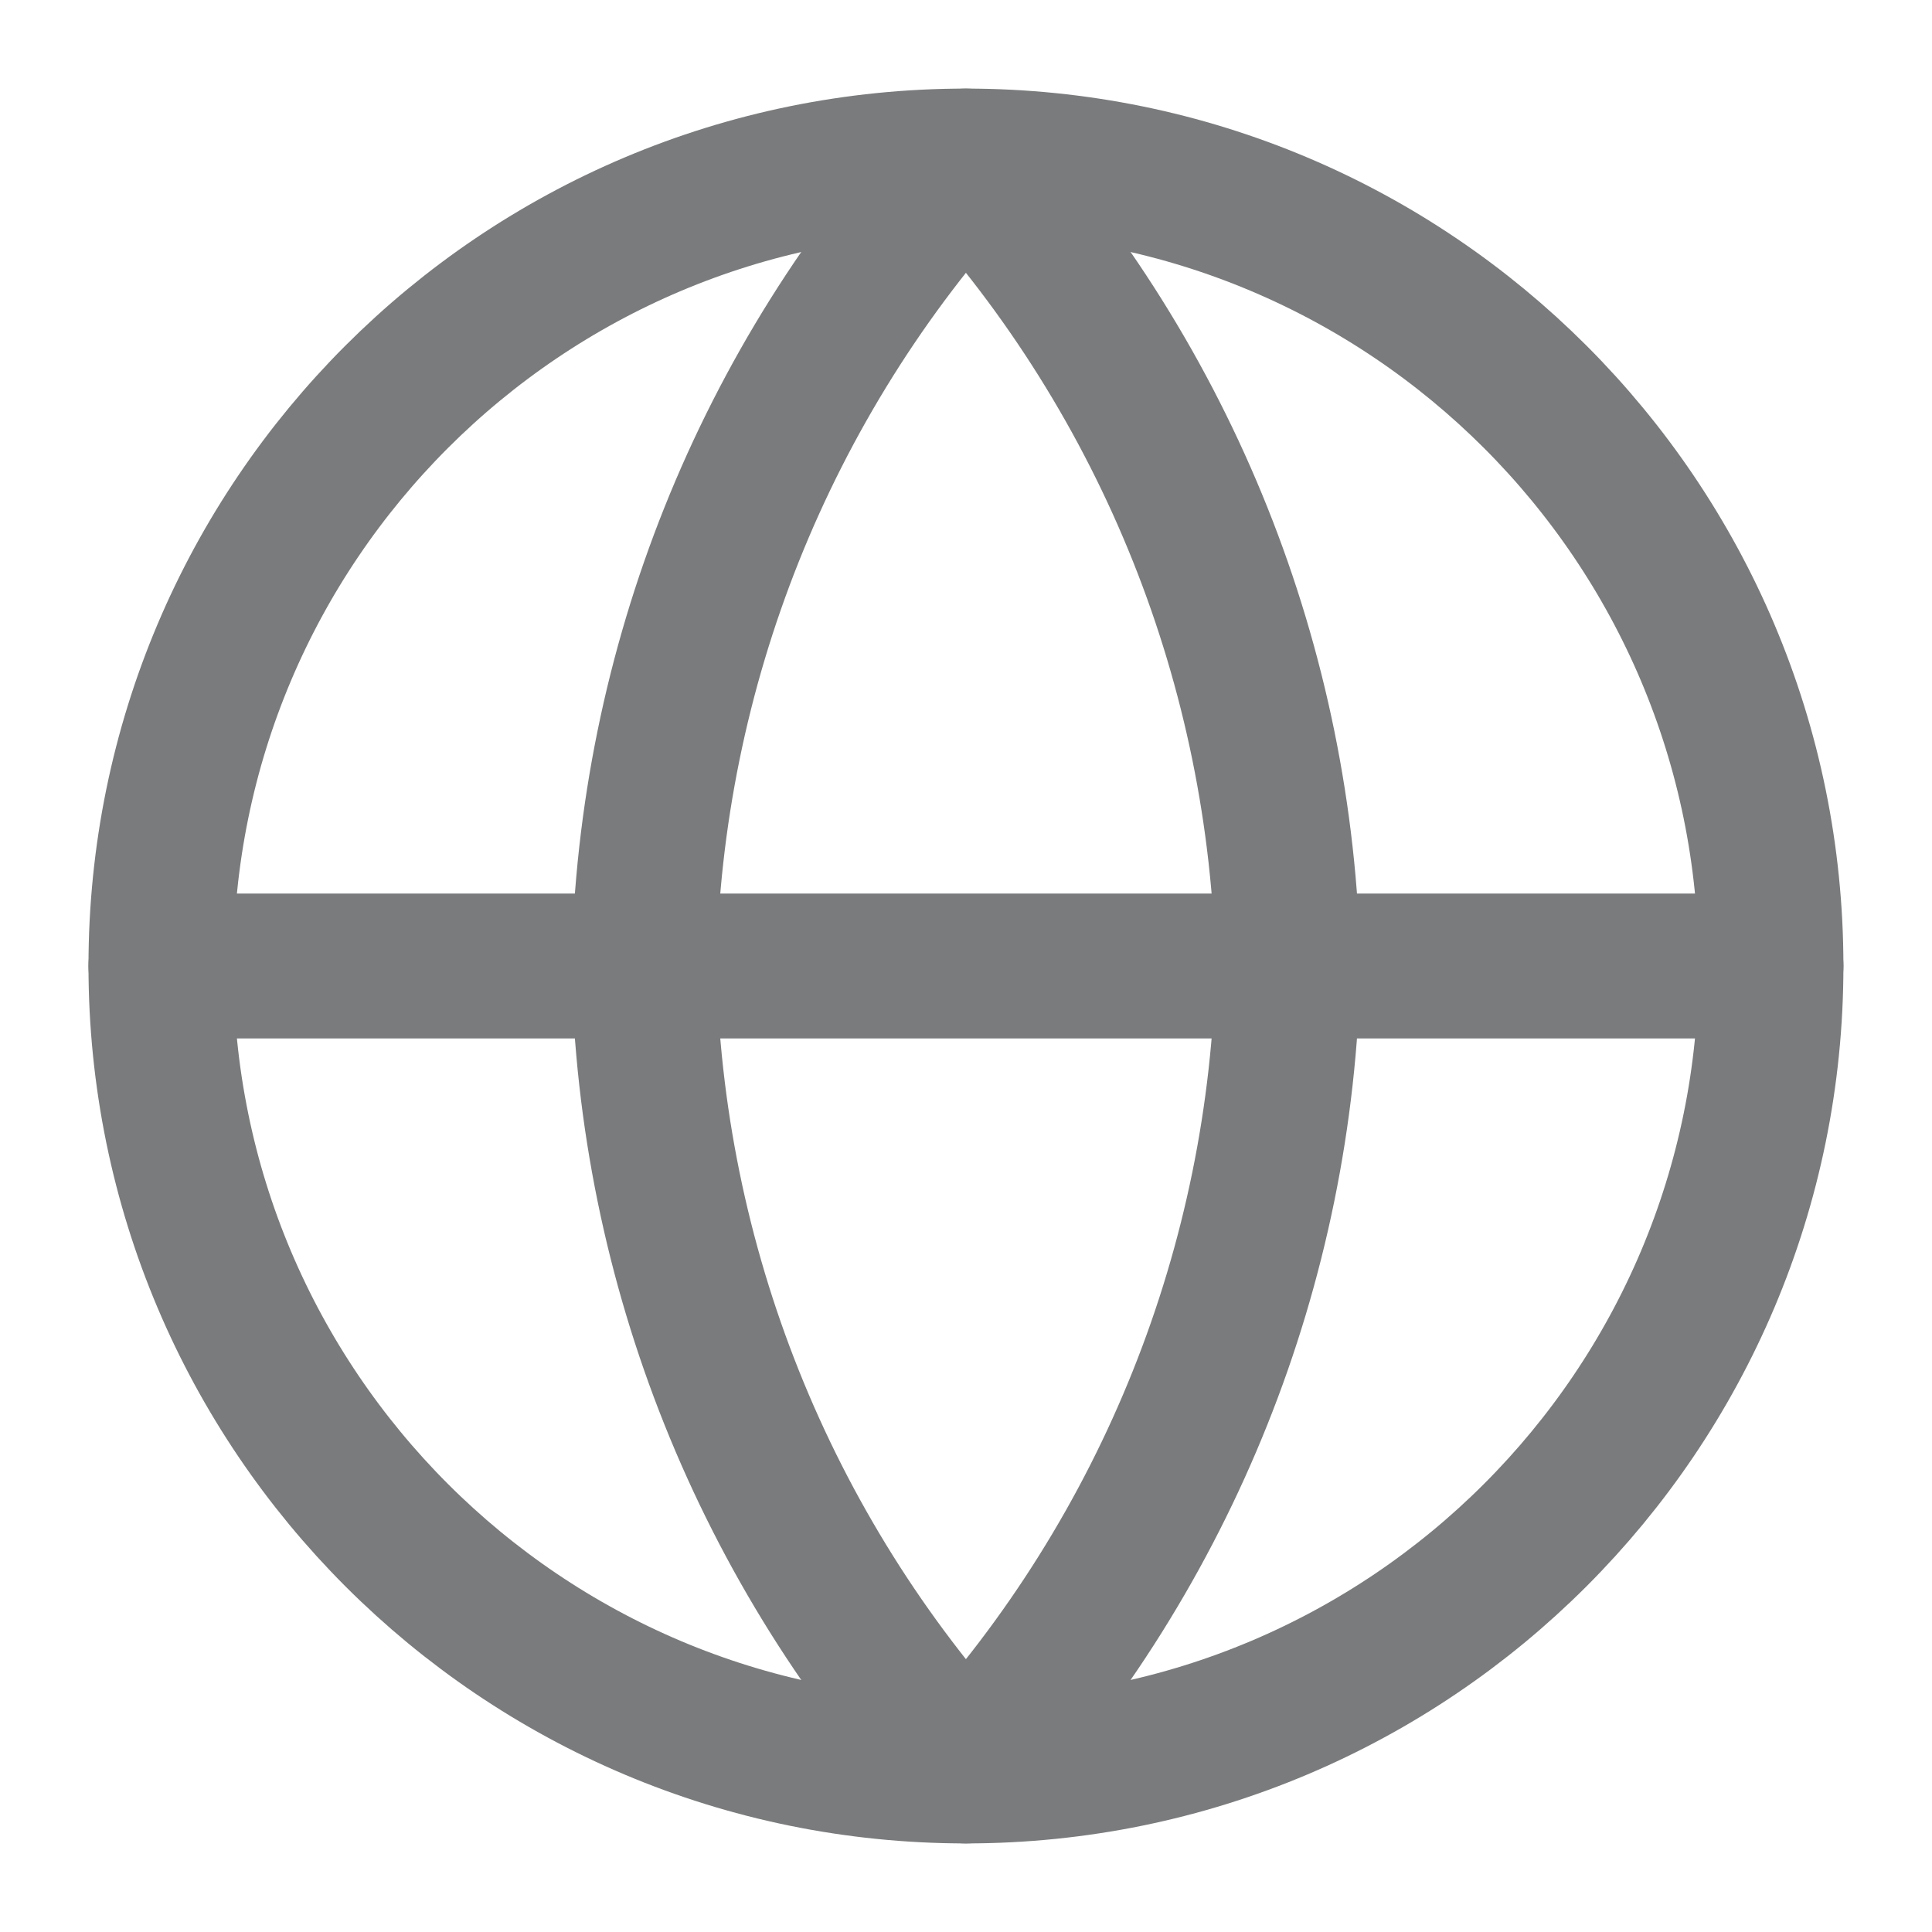 <svg width="20" height="20" viewBox="0 0 20 20" fill="none" xmlns="http://www.w3.org/2000/svg">
<g clip-path="url(#clip0_4283_8685)">
<path d="M9.999 18.333C14.602 18.333 18.333 14.602 18.333 10C18.333 5.397 14.602 1.667 9.999 1.667C5.397 1.667 1.666 5.397 1.666 10C1.666 14.602 5.397 18.333 9.999 18.333Z" stroke="#7A7B7C" stroke-width="1.5" stroke-linecap="round" stroke-linejoin="round"/>
<path d="M1.666 10H18.333" stroke="#7A7B7C" stroke-width="1.5" stroke-linecap="round" stroke-linejoin="round"/>
<path d="M9.999 1.667C12.084 3.948 13.268 6.91 13.333 10C13.268 13.09 12.084 16.051 9.999 18.333C7.915 16.051 6.73 13.09 6.666 10C6.73 6.91 7.915 3.948 9.999 1.667Z" stroke="#7A7B7C" stroke-width="1.5" stroke-linecap="round" stroke-linejoin="round"/>
</g>
<defs>
<clipPath id="clip0_4283_8685">
<rect width="20" height="20" fill="white"/>
</clipPath>
</defs>
</svg>
